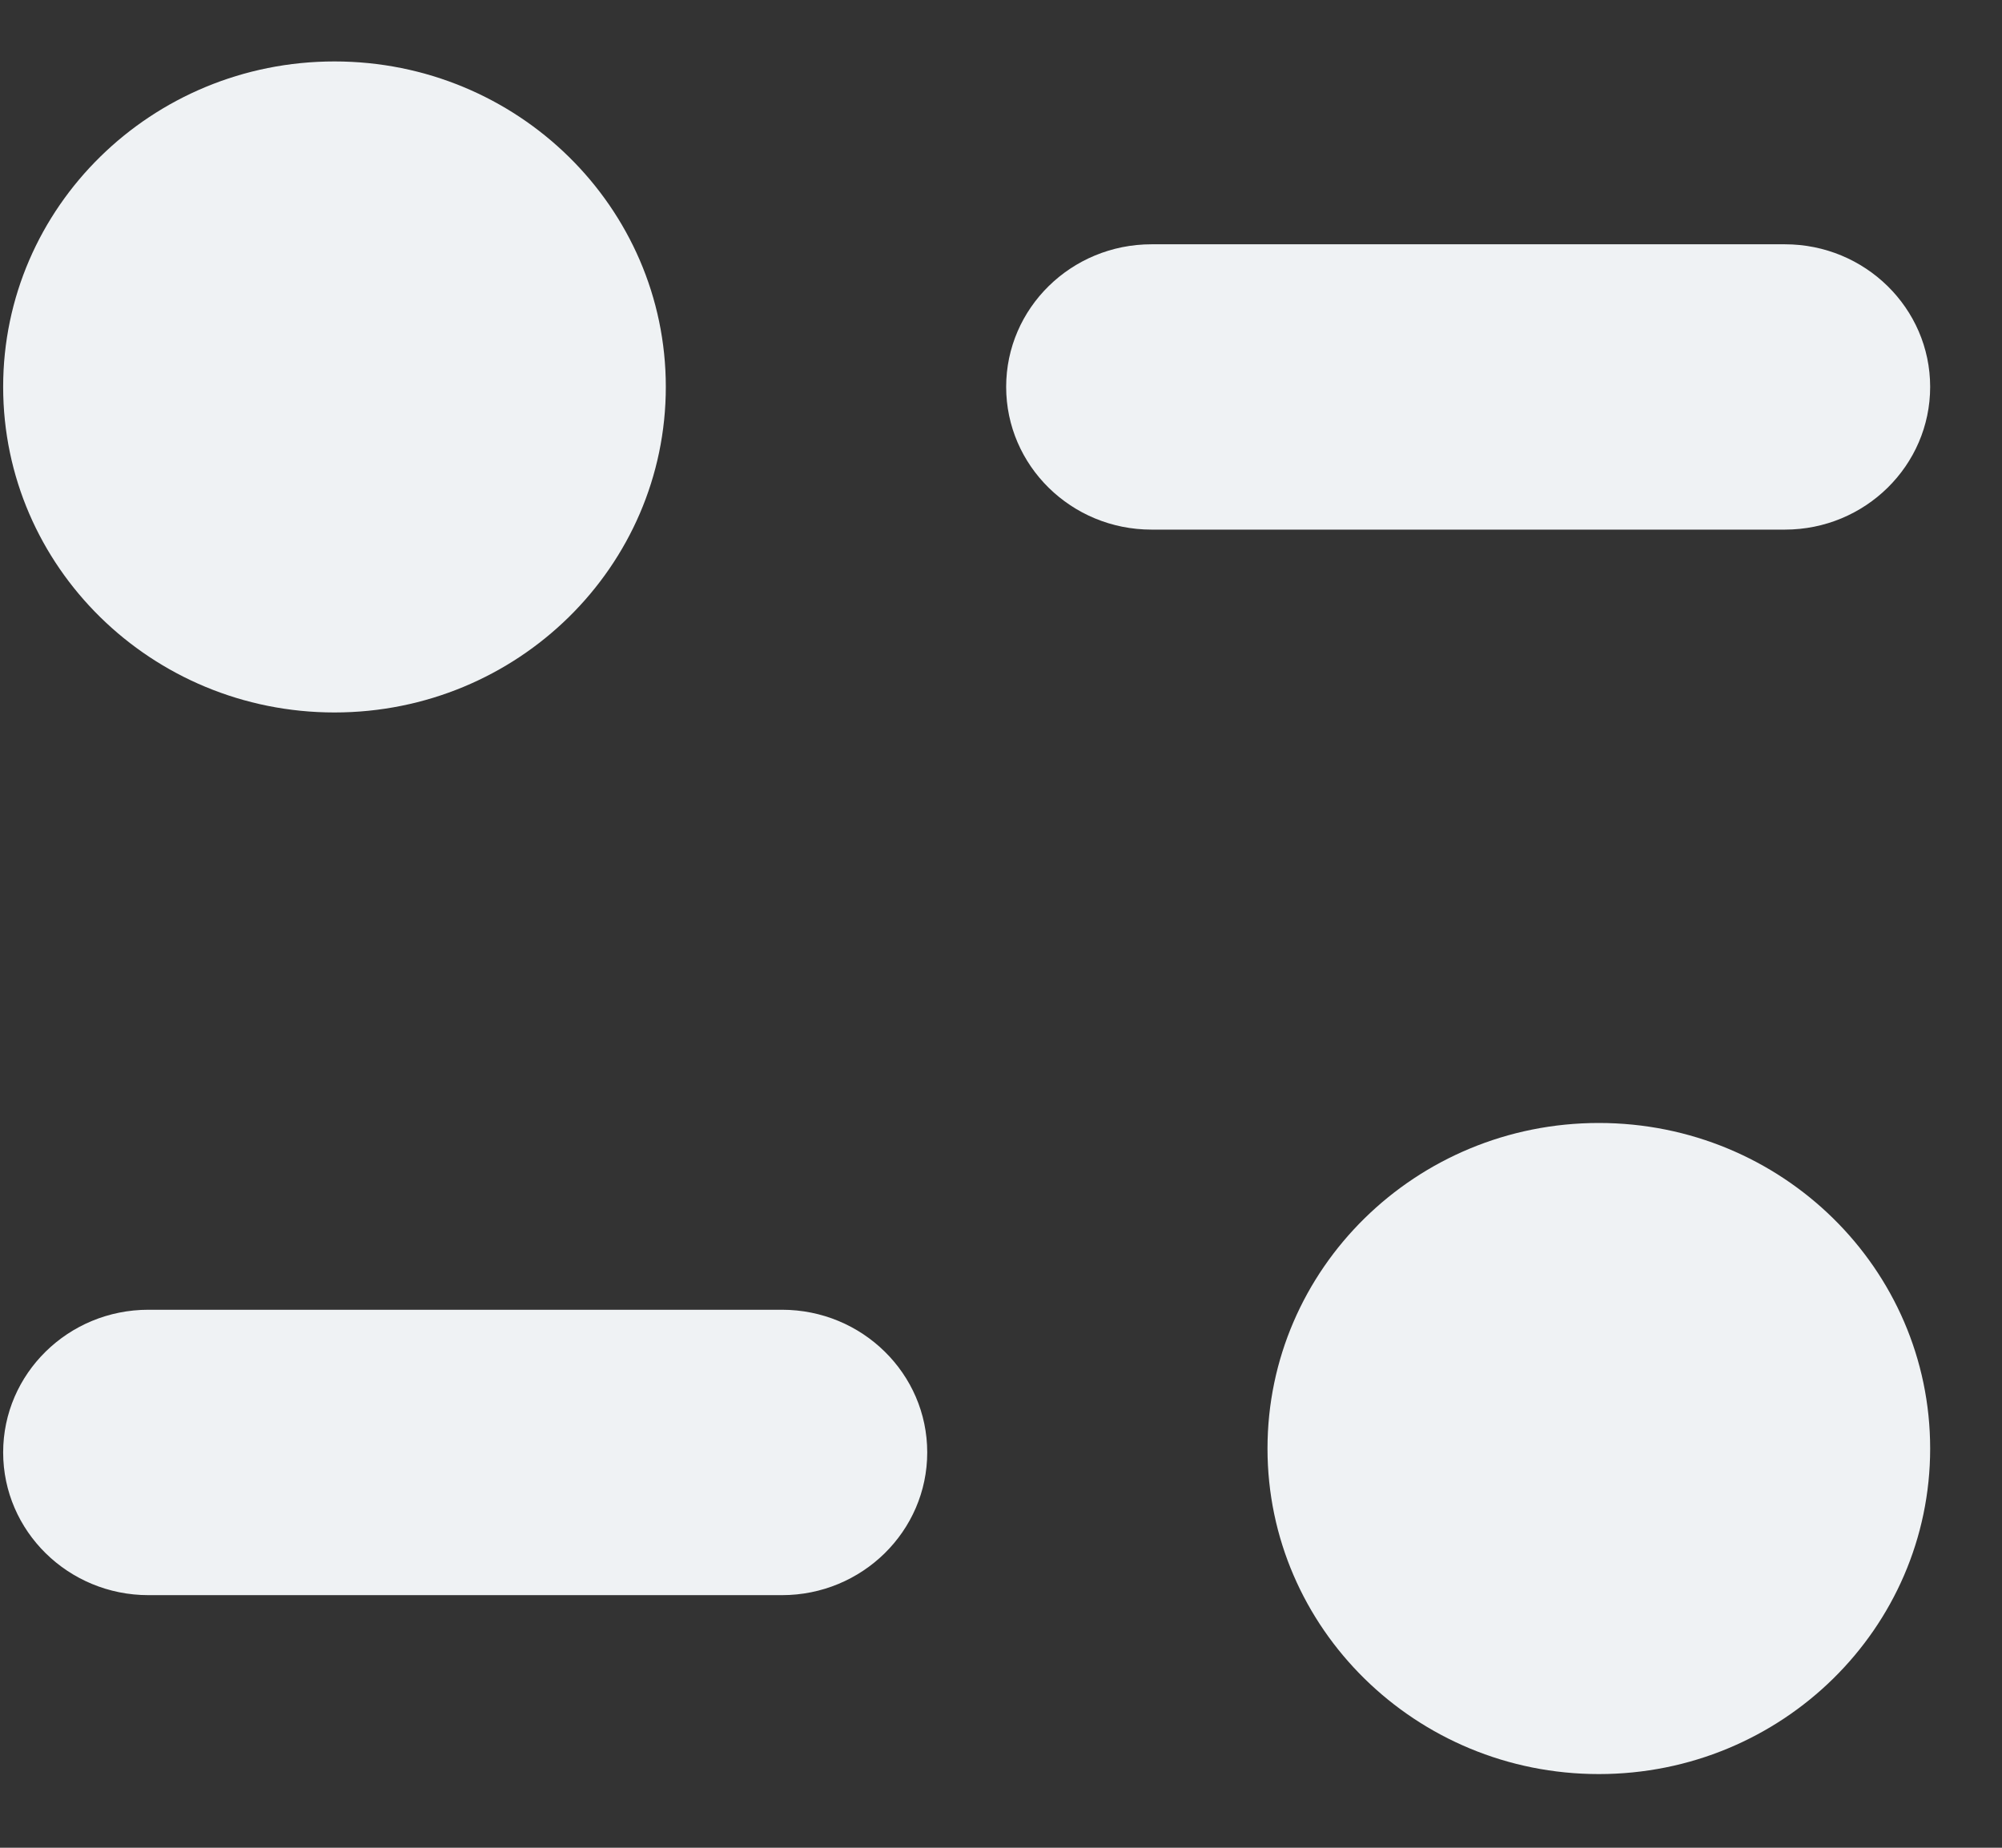 <svg width="26" height="24" viewBox="0 0 26 24" fill="none" xmlns="http://www.w3.org/2000/svg">
<rect x="0" y="0" width="26" height="24" fill="#333333" stroke="none"/>
<path d="M20.764 14.586C23.141 14.586 25.067 16.479 25.067 18.815C25.067 21.149 23.141 23.043 20.764 23.043C18.388 23.043 16.461 21.149 16.461 18.815C16.461 16.479 18.388 14.586 20.764 14.586ZM10.155 17.012C11.197 17.012 12.042 17.842 12.042 18.865C12.042 19.887 11.197 20.719 10.155 20.719H1.928C0.886 20.719 0.041 19.887 0.041 18.865C0.041 17.842 0.886 17.012 1.928 17.012H10.155ZM4.344 0.798C6.721 0.798 8.647 2.691 8.647 5.025C8.647 7.361 6.721 9.254 4.344 9.254C1.968 9.254 0.041 7.361 0.041 5.025C0.041 2.691 1.968 0.798 4.344 0.798ZM23.181 3.173C24.221 3.173 25.067 4.003 25.067 5.025C25.067 6.048 24.221 6.879 23.181 6.879H14.954C13.912 6.879 13.067 6.048 13.067 5.025C13.067 4.003 13.912 3.173 14.954 3.173H23.181Z" fill="#EFF2F4"/>
</svg>
